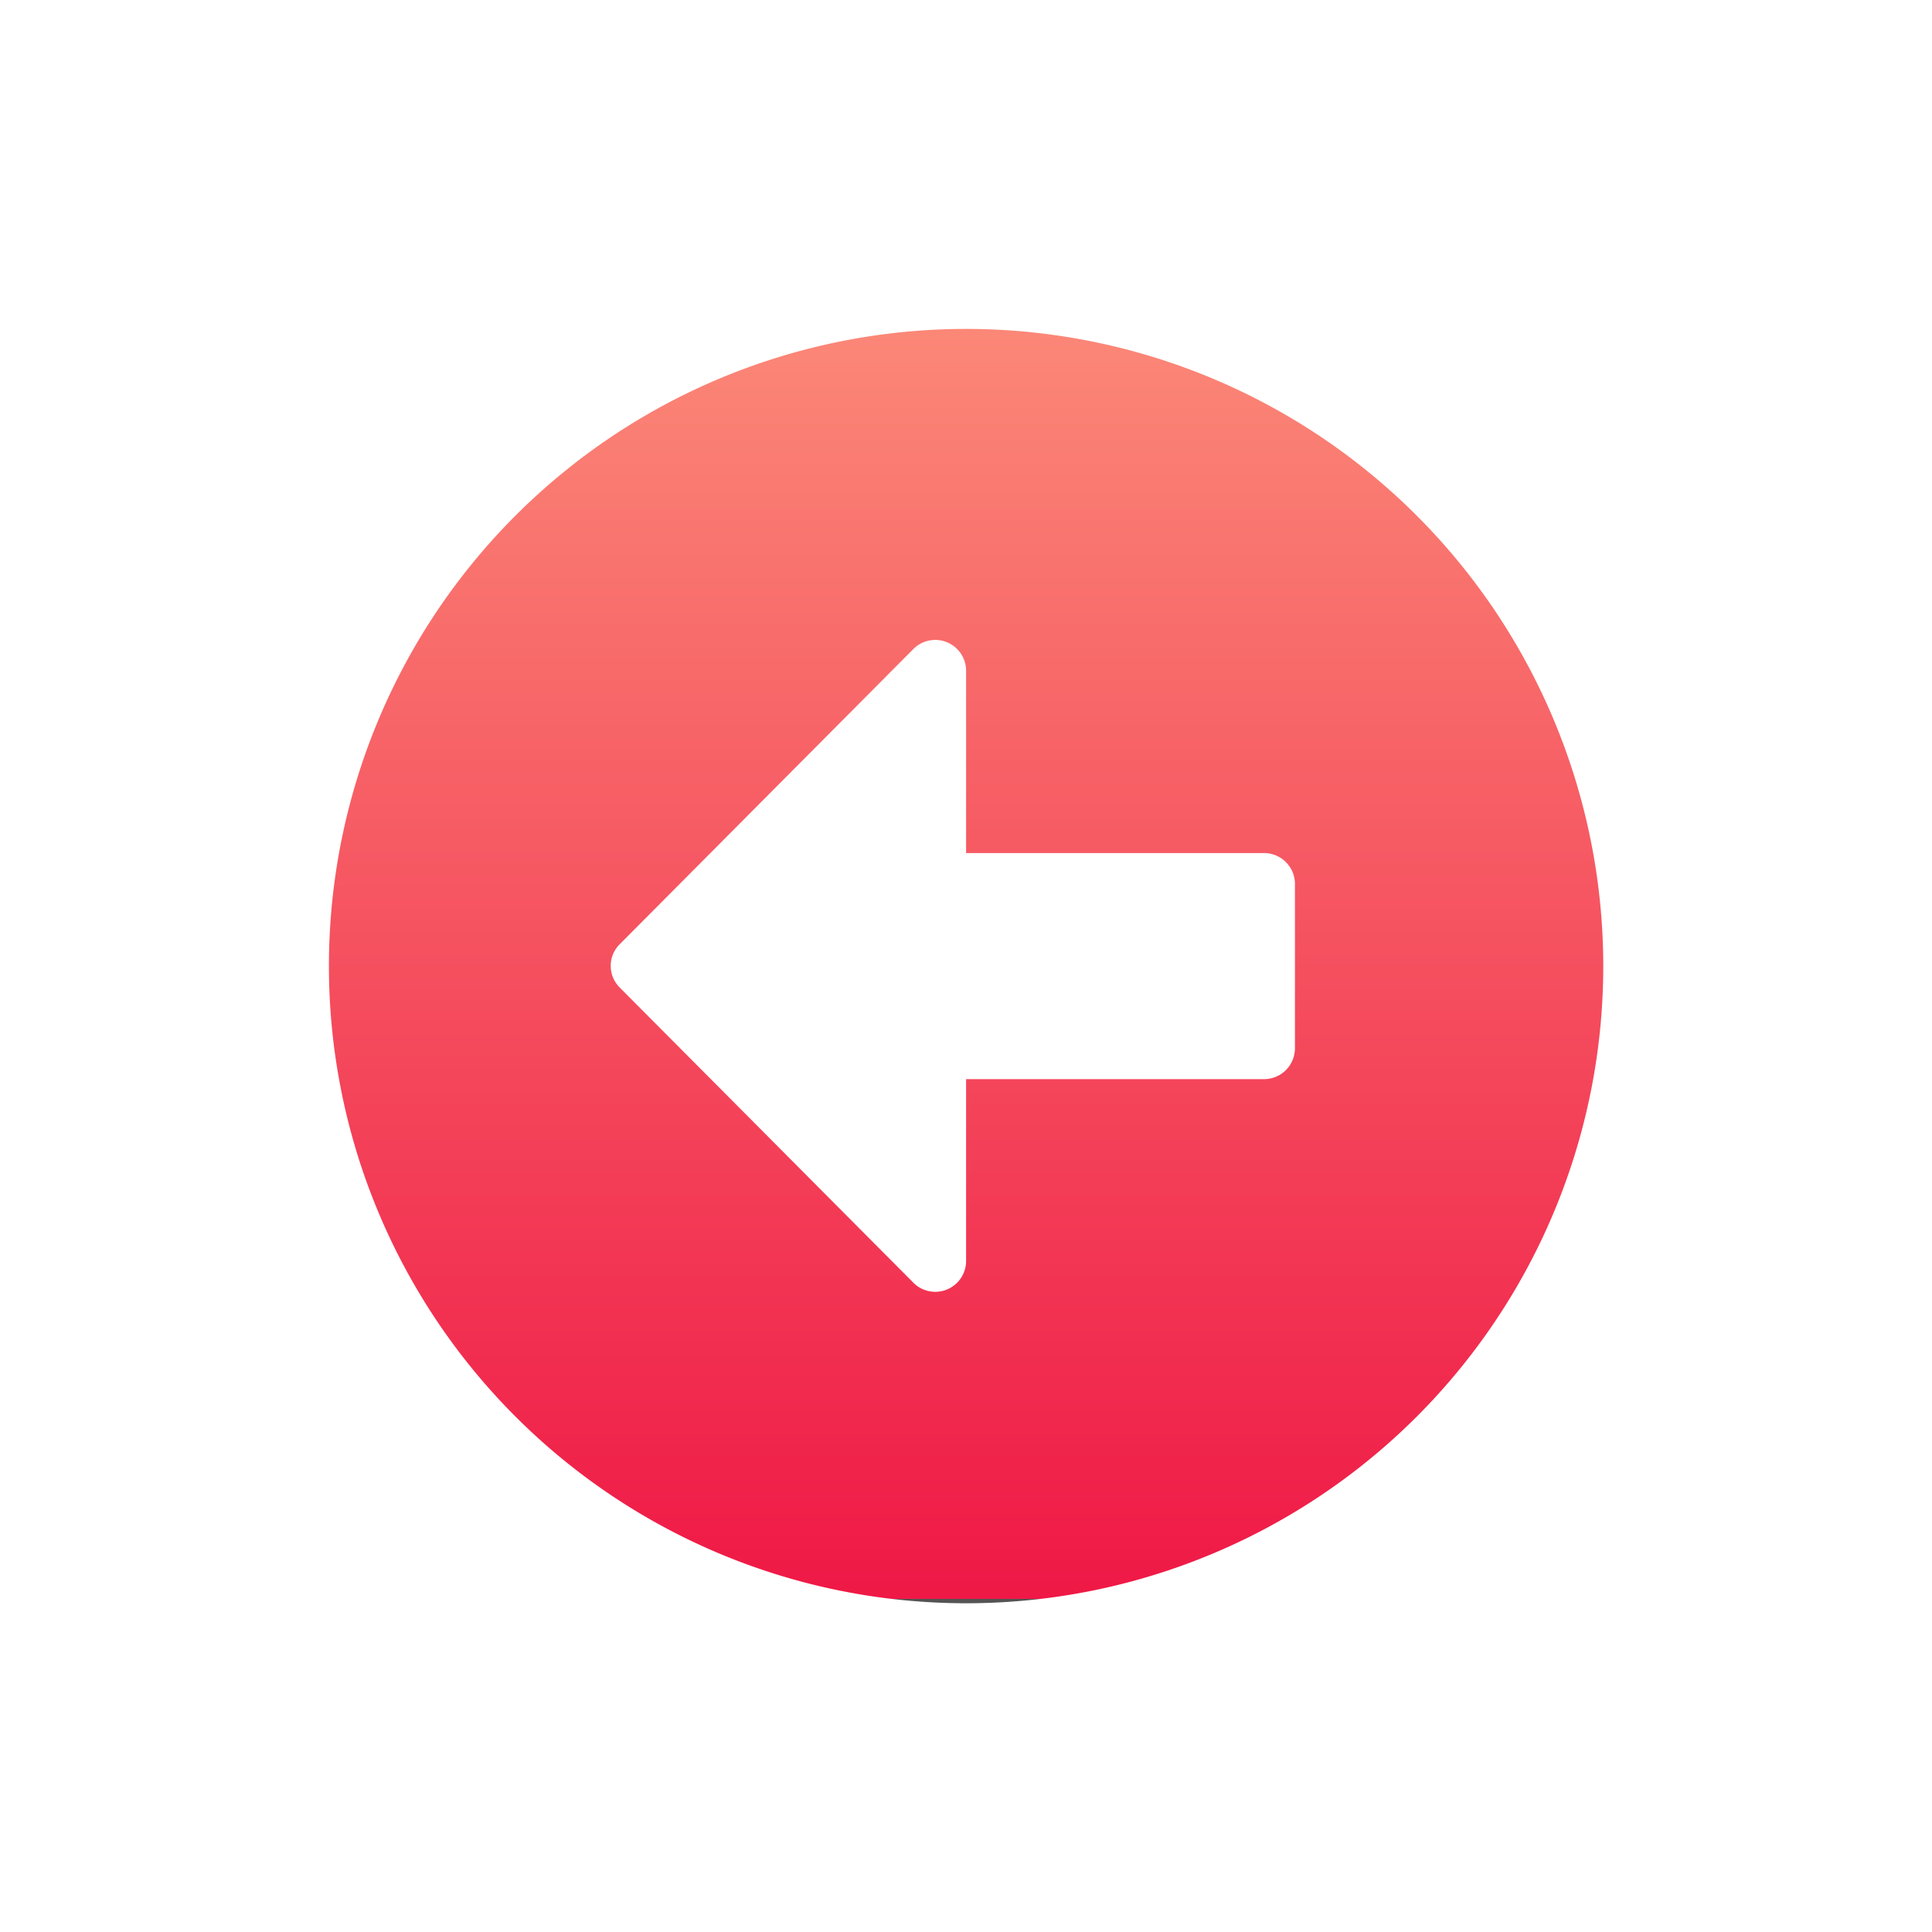 <svg xmlns="http://www.w3.org/2000/svg" xmlns:xlink="http://www.w3.org/1999/xlink" width="52.875" height="52.875" viewBox="0 0 52.875 52.875">
  <defs>
    <style>
      .cls-1 {
        fill: url(#linear-gradient);
      }

      .cls-2 {
        filter: url(#Icon_awesome-arrow-alt-circle-left);
      }
    </style>
    <linearGradient id="linear-gradient" x1="0.5" x2="0.5" y2="1" gradientUnits="objectBoundingBox">
      <stop offset="0" stop-color="#fb8777"/>
      <stop offset="1" stop-color="#ef1846"/>
      <stop offset="1" stop-color="#545454"/>
    </linearGradient>
    <filter id="Icon_awesome-arrow-alt-circle-left" x="0" y="0" width="52.875" height="52.875" filterUnits="userSpaceOnUse">
      <feOffset dy="3" input="SourceAlpha"/>
      <feGaussianBlur stdDeviation="3" result="blur"/>
      <feFlood flood-opacity="0.22"/>
      <feComposite operator="in" in2="blur"/>
      <feComposite in="SourceGraphic"/>
    </filter>
  </defs>
  <g class="cls-2" transform="matrix(1, 0, 0, 1, 0, 0)">
    <path id="Icon_awesome-arrow-alt-circle-left-2" data-name="Icon awesome-arrow-alt-circle-left" class="cls-1" d="M18,35.438A17.438,17.438,0,1,1,35.438,18,17.434,17.434,0,0,1,18,35.438Zm8.156-20.531H18V9.921a.844.844,0,0,0-1.441-.6L8.522,17.4a.836.836,0,0,0,0,1.188l8.037,8.079a.844.844,0,0,0,1.441-.6V21.094h8.156A.846.846,0,0,0,27,20.25v-4.5A.846.846,0,0,0,26.156,14.906Z" transform="translate(8.44 5.44)"/>
  </g>
</svg>
